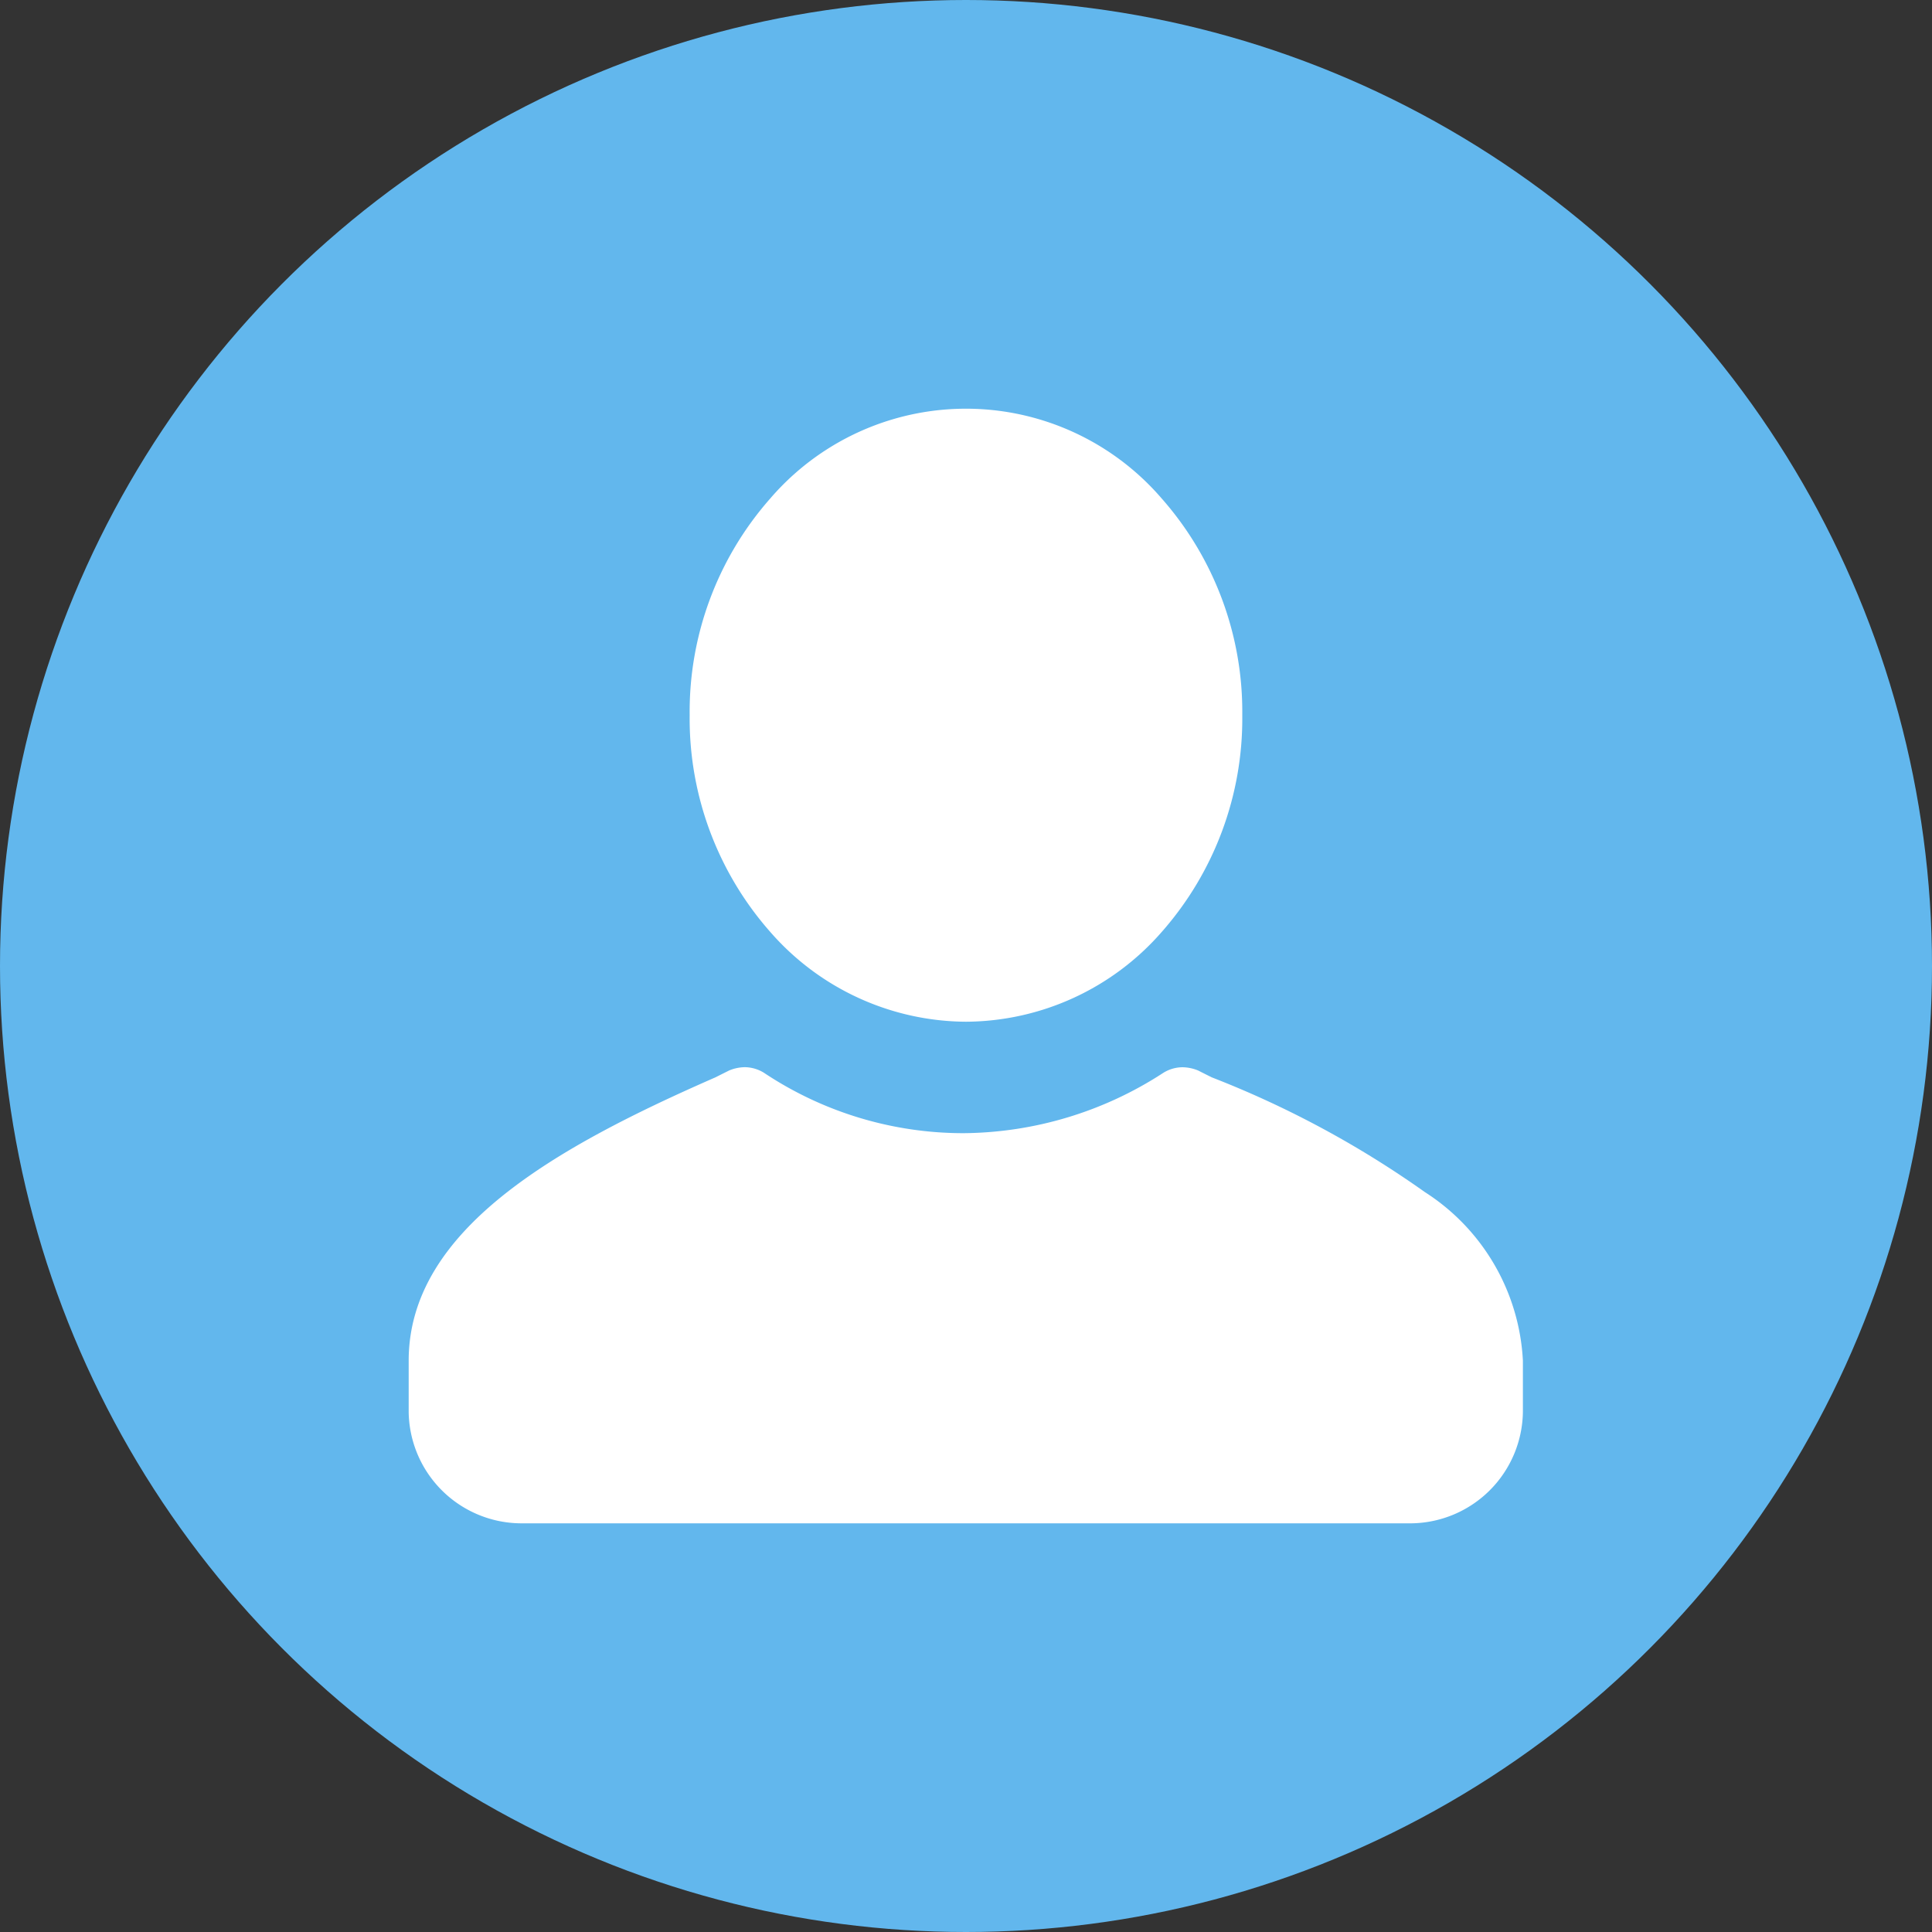 <svg id="Identity" xmlns="http://www.w3.org/2000/svg" xmlns:xlink="http://www.w3.org/1999/xlink" width="32" height="32" viewBox="0 0 32 32">
  <rect x="0" y="0" width="32" height="32" fill="#333333" stroke="none"/>
  <defs>
    <clipPath id="clip-path">
      <path id="_Icon_Color" data-name="🎨 Icon Color" d="M16.615,18.462H1.846A1.871,1.871,0,0,1,0,16.615v-.846c0-2.171,2.44-3.538,5.077-4.692l.116-.058.116-.058a.7.7,0,0,1,.259-.054A.612.612,0,0,1,5.885,11a5.957,5.957,0,0,0,3.308,1A6.146,6.146,0,0,0,12.5,11a.609.609,0,0,1,.317-.092.7.7,0,0,1,.259.054l.115.058,0,0,.11.055a16.3,16.3,0,0,1,3.529,1.9,3.53,3.53,0,0,1,1.625,2.793v.846A1.871,1.871,0,0,1,16.615,18.462ZM9.231,10.154A4.333,4.333,0,0,1,5.99,8.668,5.341,5.341,0,0,1,4.654,5.077,5.34,5.34,0,0,1,5.99,1.486a4.277,4.277,0,0,1,6.481,0,5.34,5.34,0,0,1,1.336,3.591,5.341,5.341,0,0,1-1.336,3.592A4.333,4.333,0,0,1,9.231,10.154Z" fill="#706e6b"/>
    </clipPath>
  </defs>
  <g id="Circle">
    <g id="circle_image_medium" data-name="circle image medium">
      <circle id="_Circle_Color" data-name="🎨 Circle Color" cx="16" cy="16" r="16" fill="#62b7ed"/>
      <g id="user" transform="translate(6.769 6.769)">
        <g id="Group_11" data-name="Group 11">
          <path id="_Icon_Color-2" data-name="🎨 Icon Color" d="M16.615,18.462H1.846A1.871,1.871,0,0,1,0,16.615v-.846c0-2.171,2.44-3.538,5.077-4.692l.116-.058.116-.058a.7.7,0,0,1,.259-.054A.612.612,0,0,1,5.885,11a5.957,5.957,0,0,0,3.308,1A6.146,6.146,0,0,0,12.5,11a.609.609,0,0,1,.317-.092.7.7,0,0,1,.259.054l.115.058,0,0,.11.055a16.3,16.3,0,0,1,3.529,1.9,3.53,3.53,0,0,1,1.625,2.793v.846A1.871,1.871,0,0,1,16.615,18.462ZM9.231,10.154A4.333,4.333,0,0,1,5.99,8.668,5.341,5.341,0,0,1,4.654,5.077,5.34,5.34,0,0,1,5.99,1.486a4.277,4.277,0,0,1,6.481,0,5.34,5.34,0,0,1,1.336,3.591,5.341,5.341,0,0,1-1.336,3.592A4.333,4.333,0,0,1,9.231,10.154Z" fill="#fff"/>
        </g>
      </g>
    </g>
  </g>
</svg>
